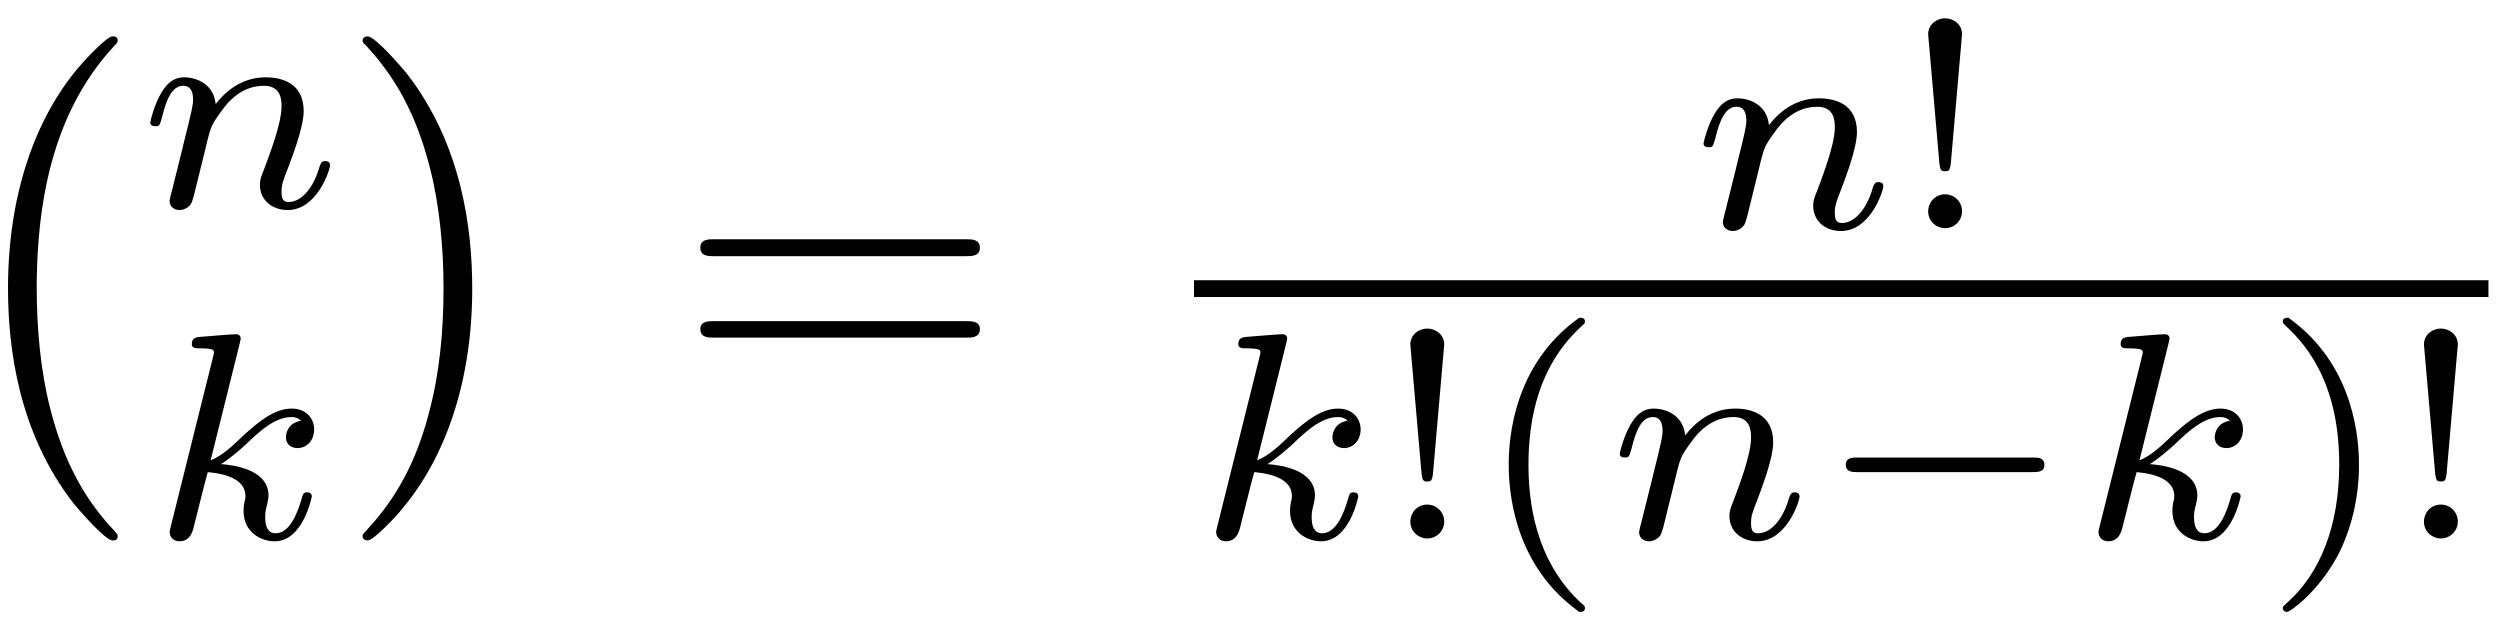 <?xml version="1.0" encoding="UTF-8"?>
<svg xmlns="http://www.w3.org/2000/svg" xmlns:xlink="http://www.w3.org/1999/xlink" width="83pt" height="21pt" viewBox="0 0 83 21" version="1.1"><!--latexit:AAAFG3jabVNdbFRFFD4z05bSpXTb8lNaoLd2i0UpbKu4RSy2pSwqdkF2u912d6mz
d2e3l7177+be2cp2s8lEkZhAjCFojIra5cXiD6LGmEafjDFCjNoSH3zxwRCDiYkx
8Umjzv6IaJjJzT1zZs6Z73znm1hG12zudl9DmNTU1j1xIuSaY5atmUbIZcaOM5Xb
Uy5qqbOadAdc3My0ADr1+iVn16r6rju6XT3b7uzdftfd/YN7hkYOPuQ7PBmKzKjx
Wd20+YTLyOr6yuoGx5oNyqTPvzPFcva0/FfzBl2qTm17sXFtk7O5pXXdeoEFETWi
VtSJVaJerBYNixvbNrV3bN6ytVM4xBqxVjSJZtEuOsQWsVUooRi1ma4ZbEI1ddMK
pM04m+Aa11koYzGajuksmqZJQ0toKuWypECccjbjbIpRNZW0zKwR318KnLbNrKWy
ADvBu6E6Vnb0OXbuck/4/EcPjkZ8/vJBf4aqzOtW5AQnEo3LA/fcu3u6UoZB0yxU
MZk9WQ0o3uf5xwz5/IfLdTvxsuP+vQ9MSSJsbmlGUjiPyET7HpTAfP7xLKcSt7+8
c2HfsEfGVRYro479Ywe8N9cS1AiXVizLmS1axCbROuNcjsRNNZtmBi8jCfe7Mzya
pxbXVJ0VGiJZm8kaUjTJwtIsYbaj+TJ7BaVHeuJKwrTkZ3Cl7L01Ik/Ttp1Lx+TJ
NOWz9v/3Ss7b7YWzPDEYzWtGRiI11MpFiayucFPhuQxT4poledFz0qCqpUmsijpL
LapyqcSGkoAePjS+8IhYt/CoWC/agj6/VwK8duSxow5/YCIo135tnkliEl6dJm25
9snCuod7K610OsUGsTE4bhpUNSXTU9PVDMWwp2pJb/SYJHRMU0s6oVauGPVI5+N0
xtlyC8/xCvXFmOe2/u7hHZUrl5kjkSxJnmsSyMgnz/8098wZS2yWKbXj8s4xqcNi
ylO1SlpL73J7+xU5QTSWOp054BWdlZ5uc0VimmGm80Yhnyq4lCHFFUlIdvJGl3R0
9Rp9qe1dBZfMnZ2bcbbe1NC/xVzIRj1ldR1iORYfqb7mb3LzAcs0uUBQD83QDt3Q
BwPggTBQmIUM5OFJOAPPwnNwFs7BC/AivASvwKvwBlyEt+AdeBfegw/gQ/gIluBj
+AyuwtfwLXwPP8OvqAY1oTbUiXrQANqD9qIhNIrGURAdQxRpyEIc5dBT6Gl0Cp1G
59ECuoguoyX0OfoCXUVf4iJexG/it/ElfBm/j5fwp/gKXsHf4R/wdfwjvoF/wb/h
P/BfpI44SBvpIArZTQbJOAmSMFGJTgxik3lSICfJaXKWnCMvk/PkNbJArpCvyHVy
g/xO/qwhlVZhVH3xefjPqKn9GykmpD8=
-->
<defs>
<g>
<symbol overflow="visible" id="glyph0-0">
<path style="stroke:none;" d=""/>
</symbol>
<symbol overflow="visible" id="glyph0-1">
<path style="stroke:none;" d="M 5.766 16.031 C 5.766 15.969 5.734 15.953 5.703 15.906 C 5.062 15.219 4.109 14.094 3.531 11.812 C 3.203 10.547 3.078 9.109 3.078 7.812 C 3.078 4.141 3.969 1.578 5.641 -0.234 C 5.766 -0.359 5.766 -0.391 5.766 -0.422 C 5.766 -0.562 5.656 -0.562 5.594 -0.562 C 5.391 -0.562 4.625 0.281 4.453 0.484 C 3.031 2.172 2.125 4.688 2.125 7.797 C 2.125 9.781 2.469 12.578 4.297 14.938 C 4.438 15.109 5.344 16.172 5.594 16.172 C 5.656 16.172 5.766 16.172 5.766 16.031 Z M 5.766 16.031 "/>
</symbol>
<symbol overflow="visible" id="glyph0-2">
<path style="stroke:none;" d="M 4.25 7.812 C 4.25 5.828 3.906 3.031 2.078 0.672 C 1.938 0.5 1.031 -0.562 0.781 -0.562 C 0.719 -0.562 0.609 -0.531 0.609 -0.422 C 0.609 -0.359 0.641 -0.328 0.703 -0.281 C 1.375 0.453 2.281 1.578 2.844 3.797 C 3.172 5.062 3.297 6.5 3.297 7.797 C 3.297 9.203 3.172 10.625 2.797 12 C 2.281 13.953 1.453 15.062 0.734 15.844 C 0.609 15.969 0.609 16 0.609 16.031 C 0.609 16.141 0.719 16.172 0.781 16.172 C 0.984 16.172 1.766 15.328 1.922 15.125 C 3.344 13.438 4.25 10.922 4.25 7.812 Z M 4.25 7.812 "/>
</symbol>
<symbol overflow="visible" id="glyph1-0">
<path style="stroke:none;" d=""/>
</symbol>
<symbol overflow="visible" id="glyph1-1">
<path style="stroke:none;" d="M 1.188 -0.609 C 1.156 -0.484 1.094 -0.25 1.094 -0.219 C 1.094 0 1.266 0.094 1.422 0.094 C 1.609 0.094 1.766 -0.031 1.812 -0.125 C 1.859 -0.203 1.938 -0.516 1.984 -0.719 C 2.031 -0.906 2.141 -1.359 2.203 -1.609 C 2.25 -1.812 2.312 -2.031 2.359 -2.25 C 2.469 -2.656 2.484 -2.734 2.781 -3.141 C 3.047 -3.531 3.5 -4.031 4.234 -4.031 C 4.812 -4.031 4.812 -3.531 4.812 -3.344 C 4.812 -2.766 4.391 -1.688 4.234 -1.266 C 4.125 -1 4.094 -0.906 4.094 -0.75 C 4.094 -0.219 4.516 0.094 5.016 0.094 C 6 0.094 6.422 -1.25 6.422 -1.391 C 6.422 -1.531 6.297 -1.531 6.266 -1.531 C 6.141 -1.531 6.125 -1.469 6.078 -1.359 C 5.859 -0.578 5.438 -0.172 5.047 -0.172 C 4.844 -0.172 4.812 -0.312 4.812 -0.516 C 4.812 -0.75 4.859 -0.875 5.031 -1.312 C 5.141 -1.609 5.547 -2.641 5.547 -3.188 C 5.547 -4.141 4.797 -4.312 4.281 -4.312 C 3.469 -4.312 2.922 -3.812 2.625 -3.422 C 2.562 -4.094 1.984 -4.312 1.578 -4.312 C 1.156 -4.312 0.938 -4 0.812 -3.781 C 0.594 -3.422 0.453 -2.859 0.453 -2.812 C 0.453 -2.688 0.594 -2.688 0.625 -2.688 C 0.766 -2.688 0.766 -2.719 0.844 -2.984 C 0.984 -3.562 1.172 -4.031 1.547 -4.031 C 1.812 -4.031 1.875 -3.812 1.875 -3.562 C 1.875 -3.375 1.781 -3.016 1.719 -2.75 C 1.656 -2.484 1.547 -2.078 1.5 -1.859 Z M 1.188 -0.609 "/>
</symbol>
<symbol overflow="visible" id="glyph1-2">
<path style="stroke:none;" d="M 3.062 -6.484 C 3.062 -6.5 3.094 -6.625 3.094 -6.641 C 3.094 -6.688 3.062 -6.781 2.938 -6.781 C 2.75 -6.781 1.938 -6.703 1.688 -6.688 C 1.609 -6.672 1.469 -6.656 1.469 -6.453 C 1.469 -6.312 1.609 -6.312 1.734 -6.312 C 2.203 -6.312 2.203 -6.25 2.203 -6.172 C 2.203 -6.109 2.172 -6.047 2.156 -5.953 L 0.781 -0.438 C 0.734 -0.25 0.734 -0.234 0.734 -0.219 C 0.734 -0.062 0.844 0.094 1.062 0.094 C 1.328 0.094 1.453 -0.094 1.516 -0.312 C 1.531 -0.359 1.953 -2.078 2 -2.203 C 2.688 -2.141 3.25 -1.922 3.25 -1.406 C 3.25 -1.359 3.25 -1.312 3.219 -1.219 C 3.188 -1.062 3.188 -1.016 3.188 -0.906 C 3.188 -0.219 3.75 0.094 4.219 0.094 C 5.172 0.094 5.453 -1.391 5.453 -1.391 C 5.453 -1.531 5.328 -1.531 5.297 -1.531 C 5.172 -1.531 5.156 -1.469 5.109 -1.297 C 4.984 -0.875 4.734 -0.172 4.25 -0.172 C 3.984 -0.172 3.906 -0.422 3.906 -0.688 C 3.906 -0.844 3.906 -0.875 3.969 -1.125 C 3.969 -1.156 4.016 -1.312 4.016 -1.422 C 4.016 -2.297 2.844 -2.438 2.438 -2.469 C 2.719 -2.641 3.078 -2.953 3.25 -3.109 C 3.734 -3.578 4.234 -4.031 4.781 -4.031 C 4.891 -4.031 5.016 -4 5.094 -3.906 C 4.672 -3.844 4.594 -3.5 4.594 -3.359 C 4.594 -3.141 4.75 -3 4.984 -3 C 5.25 -3 5.531 -3.219 5.531 -3.625 C 5.531 -3.953 5.297 -4.312 4.781 -4.312 C 4.234 -4.312 3.719 -3.906 3.219 -3.453 C 2.812 -3.062 2.484 -2.75 2.094 -2.594 Z M 3.062 -6.484 "/>
</symbol>
<symbol overflow="visible" id="glyph2-0">
<path style="stroke:none;" d=""/>
</symbol>
<symbol overflow="visible" id="glyph2-1">
<path style="stroke:none;" d="M 9.578 -4.562 C 9.797 -4.562 10.062 -4.562 10.062 -4.844 C 10.062 -5.125 9.797 -5.125 9.594 -5.125 L 1.234 -5.125 C 1.047 -5.125 0.781 -5.125 0.781 -4.844 C 0.781 -4.562 1.047 -4.562 1.25 -4.562 Z M 9.594 -1.859 C 9.797 -1.859 10.062 -1.859 10.062 -2.141 C 10.062 -2.406 9.797 -2.406 9.578 -2.406 L 1.25 -2.406 C 1.047 -2.406 0.781 -2.406 0.781 -2.141 C 0.781 -1.859 1.047 -1.859 1.234 -1.859 Z M 9.594 -1.859 "/>
</symbol>
<symbol overflow="visible" id="glyph3-0">
<path style="stroke:none;" d=""/>
</symbol>
<symbol overflow="visible" id="glyph3-1">
<path style="stroke:none;" d="M 2.141 -6.438 C 2.141 -6.781 1.844 -6.969 1.578 -6.969 C 1.297 -6.969 1.016 -6.766 1.016 -6.438 L 1.391 -2.125 C 1.422 -1.922 1.453 -1.891 1.578 -1.891 C 1.703 -1.891 1.734 -1.922 1.766 -2.125 Z M 2.141 -0.562 C 2.141 -0.875 1.891 -1.125 1.578 -1.125 C 1.234 -1.125 1.016 -0.844 1.016 -0.562 C 1.016 -0.219 1.297 0 1.578 0 C 1.891 0 2.141 -0.25 2.141 -0.562 Z M 2.141 -0.562 "/>
</symbol>
<symbol overflow="visible" id="glyph3-2">
<path style="stroke:none;" d="M 3.469 -7.328 C 1.609 -6.016 1.125 -3.953 1.125 -2.453 C 1.125 -1.078 1.531 1.062 3.469 2.438 C 3.547 2.438 3.656 2.438 3.656 2.312 C 3.656 2.25 3.641 2.234 3.562 2.172 C 2.266 1 1.781 -0.672 1.781 -2.438 C 1.781 -5.078 2.797 -6.375 3.594 -7.094 C 3.641 -7.125 3.656 -7.156 3.656 -7.203 C 3.656 -7.328 3.547 -7.328 3.469 -7.328 Z M 3.469 -7.328 "/>
</symbol>
<symbol overflow="visible" id="glyph3-3">
<path style="stroke:none;" d="M 0.875 -7.328 C 0.812 -7.328 0.688 -7.328 0.688 -7.203 C 0.688 -7.156 0.719 -7.125 0.781 -7.062 C 1.625 -6.297 2.562 -4.969 2.562 -2.453 C 2.562 -0.406 1.922 1.141 0.875 2.094 C 0.703 2.25 0.688 2.266 0.688 2.312 C 0.688 2.359 0.719 2.438 0.828 2.438 C 0.938 2.438 1.859 1.781 2.516 0.562 C 2.938 -0.25 3.219 -1.297 3.219 -2.438 C 3.219 -3.812 2.812 -5.953 0.875 -7.328 Z M 0.875 -7.328 "/>
</symbol>
<symbol overflow="visible" id="glyph4-0">
<path style="stroke:none;" d=""/>
</symbol>
<symbol overflow="visible" id="glyph4-1">
<path style="stroke:none;" d="M 7.266 -2.203 C 7.422 -2.203 7.656 -2.203 7.656 -2.438 C 7.656 -2.688 7.438 -2.688 7.266 -2.688 L 1.453 -2.688 C 1.297 -2.688 1.062 -2.688 1.062 -2.453 C 1.062 -2.203 1.281 -2.203 1.453 -2.203 Z M 7.266 -2.203 "/>
</symbol>
</g>
<clipPath id="clip1">
  <path d="M 46 10 L 53 10 L 53 20.398 L 46 20.398 Z M 46 10 "/>
</clipPath>
<clipPath id="clip2">
  <path d="M 75 10 L 82 10 L 82 20.398 L 75 20.398 Z M 75 10 "/>
</clipPath>
</defs>
<g id="surface1">
<g style="fill:rgb(0%,0%,0%);fill-opacity:1;">
  <use xlink:href="#glyph0-1" x="-1.859" y="1.77"/>
</g>
<g style="fill:rgb(0%,0%,0%);fill-opacity:1;">
  <use xlink:href="#glyph1-1" x="4.535" y="6.879"/>
</g>
<g style="fill:rgb(0%,0%,0%);fill-opacity:1;">
  <use xlink:href="#glyph1-2" x="4.899" y="17.877"/>
</g>
<g style="fill:rgb(0%,0%,0%);fill-opacity:1;">
  <use xlink:href="#glyph0-2" x="11.428" y="1.77"/>
</g>
<g style="fill:rgb(0%,0%,0%);fill-opacity:1;">
  <use xlink:href="#glyph2-1" x="22.47" y="13.068"/>
</g>
<g style="fill:rgb(0%,0%,0%);fill-opacity:1;">
  <use xlink:href="#glyph1-1" x="56.104" y="7.576"/>
</g>
<g style="fill:rgb(0%,0%,0%);fill-opacity:1;">
  <use xlink:href="#glyph3-1" x="62.999" y="7.576"/>
</g>
<path style="fill:none;stroke-width:0.398;stroke-linecap:butt;stroke-linejoin:miter;stroke:rgb(0%,0%,0%);stroke-opacity:1;stroke-miterlimit:10;" d="M -0.001 -0.001 L 30.696 -0.001 " transform="matrix(1.4,0,0,-1.4,39.642,9.581)"/>
<g style="fill:rgb(0%,0%,0%);fill-opacity:1;">
  <use xlink:href="#glyph1-2" x="39.642" y="17.877"/>
</g>
<g clip-path="url(#clip1)" clip-rule="nonzero">
<g style="fill:rgb(0%,0%,0%);fill-opacity:1;">
  <use xlink:href="#glyph3-1" x="45.807" y="17.877"/>
  <use xlink:href="#glyph3-2" x="48.964" y="17.877"/>
</g>
</g>
<g style="fill:rgb(0%,0%,0%);fill-opacity:1;">
  <use xlink:href="#glyph1-1" x="53.323" y="17.877"/>
</g>
<g style="fill:rgb(0%,0%,0%);fill-opacity:1;">
  <use xlink:href="#glyph4-1" x="60.218" y="17.877"/>
</g>
<g style="fill:rgb(0%,0%,0%);fill-opacity:1;">
  <use xlink:href="#glyph1-2" x="68.936" y="17.877"/>
</g>
<g clip-path="url(#clip2)" clip-rule="nonzero">
<g style="fill:rgb(0%,0%,0%);fill-opacity:1;">
  <use xlink:href="#glyph3-3" x="75.1" y="17.877"/>
  <use xlink:href="#glyph3-1" x="79.459" y="17.877"/>
</g>
</g>
</g>
</svg>
